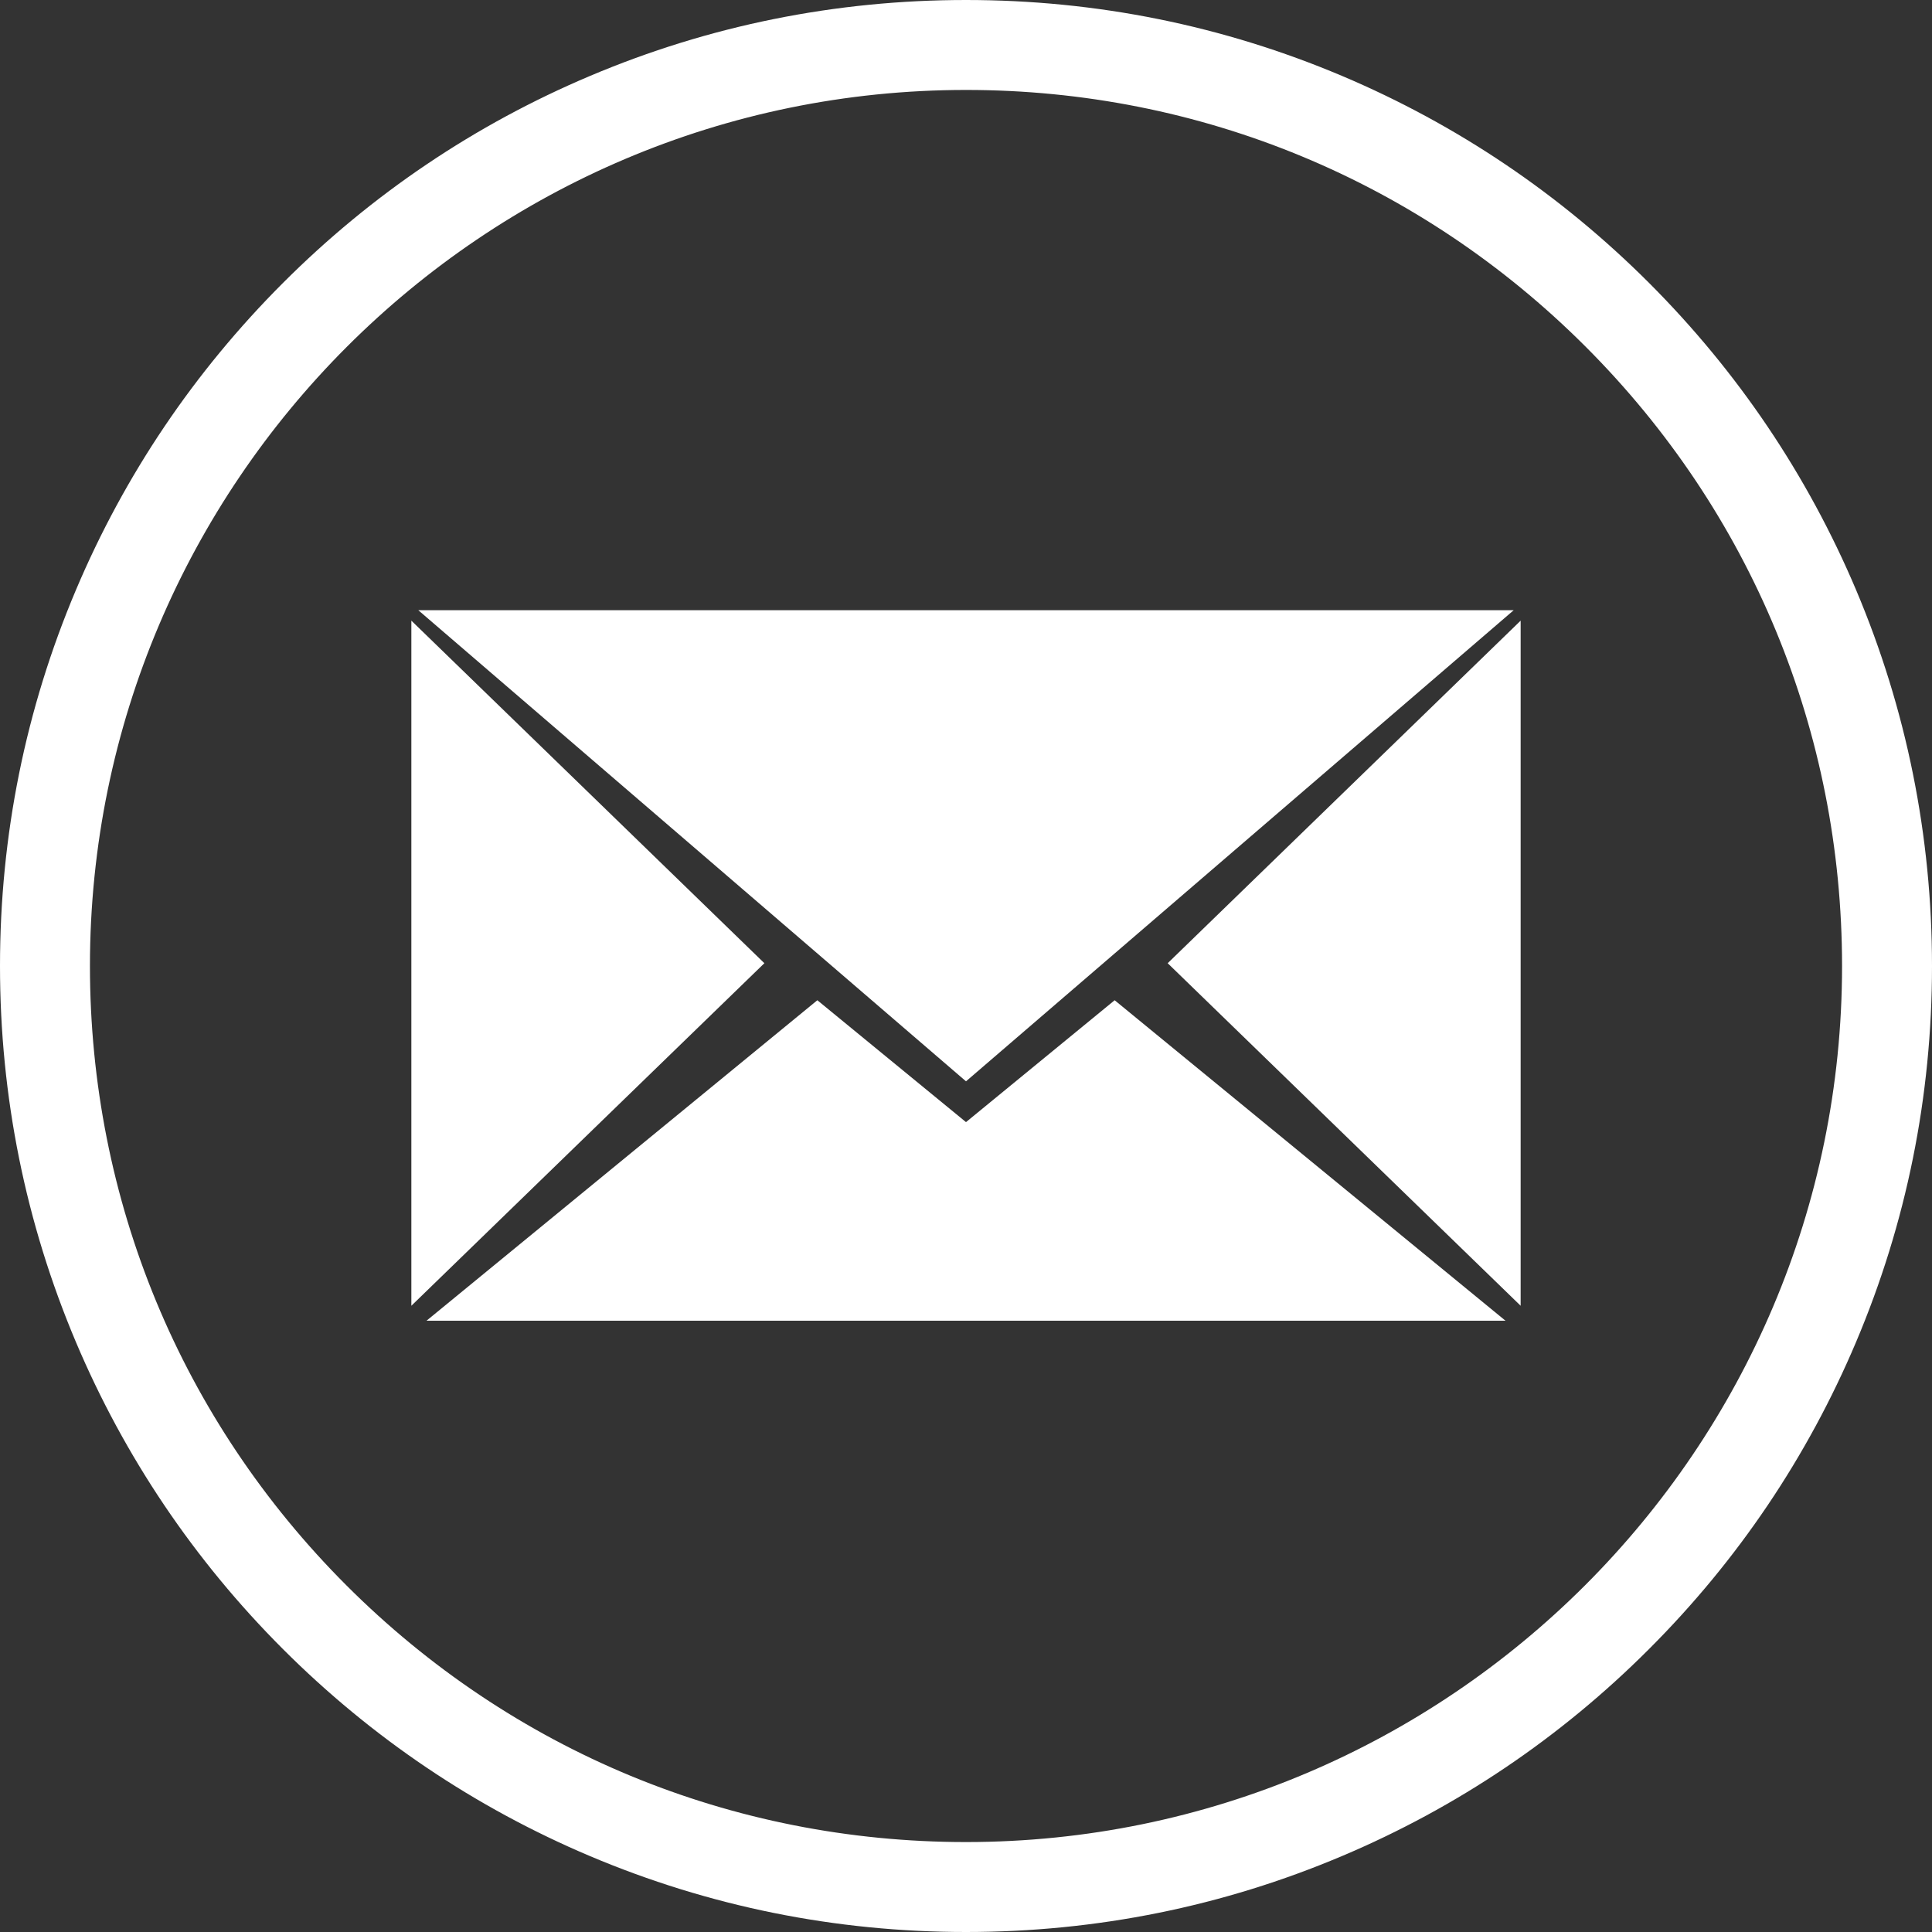 <svg width="36" height="36" viewBox="0 0 36 36" fill="none" xmlns="http://www.w3.org/2000/svg">
<rect x="0" y="0" width="36" height="36" fill="#333333" stroke="none"/>
<g clip-path="url(#clip0_432_11125)">
<path d="M34.586 10.994C33.679 8.851 32.381 6.926 30.729 5.273C29.076 3.62 27.151 2.322 25.008 1.415C22.788 0.476 20.431 0 18 0C15.571 0 13.213 0.476 10.994 1.415C8.85 2.321 6.925 3.619 5.273 5.272C3.62 6.925 2.322 8.849 1.415 10.993C0.476 13.212 0 15.569 3.11554e-08 17.999C-0 20.429 0.476 22.786 1.414 25.006C2.321 27.149 3.619 29.074 5.271 30.727C6.924 32.38 8.849 33.678 10.992 34.585C13.212 35.524 15.569 36 18 36H18C20.43 36 22.787 35.524 25.006 34.585C27.15 33.679 29.075 32.381 30.727 30.728C32.38 29.076 33.678 27.151 34.585 25.007C35.524 22.788 36 20.43 36 18.001C36 15.571 35.524 13.214 34.586 10.994ZM18 34.324H17.999C13.639 34.324 9.54 32.626 6.456 29.542C3.373 26.459 1.676 22.359 1.676 17.999C1.677 8.998 8.999 1.676 18.001 1.676C22.361 1.676 26.46 3.374 29.544 6.458C32.627 9.541 34.324 13.641 34.324 18.001C34.324 27.002 27.001 34.324 18 34.324Z" fill="white"/>
<path d="M20.77 18.638L18 20.909L15.23 18.638L12.974 20.488L7.947 24.61H18H28.053L23.027 20.488L20.77 18.638Z" fill="white"/>
<path d="M14.243 17.948L10.954 14.756L7.665 11.565V17.948V24.331L10.954 21.139L14.243 17.948Z" fill="white"/>
<path d="M18 20.149L23.103 15.759L28.206 11.37H18H7.794L12.897 15.759L18 20.149Z" fill="white"/>
<path d="M25.047 14.756L21.758 17.948L25.047 21.14L28.335 24.331V17.948V11.565L25.047 14.756Z" fill="white"/>
</g>
<defs>
<clipPath id="clip0_432_11125">
<rect width="36" height="36" fill="white"/>
</clipPath>
</defs>
</svg>
